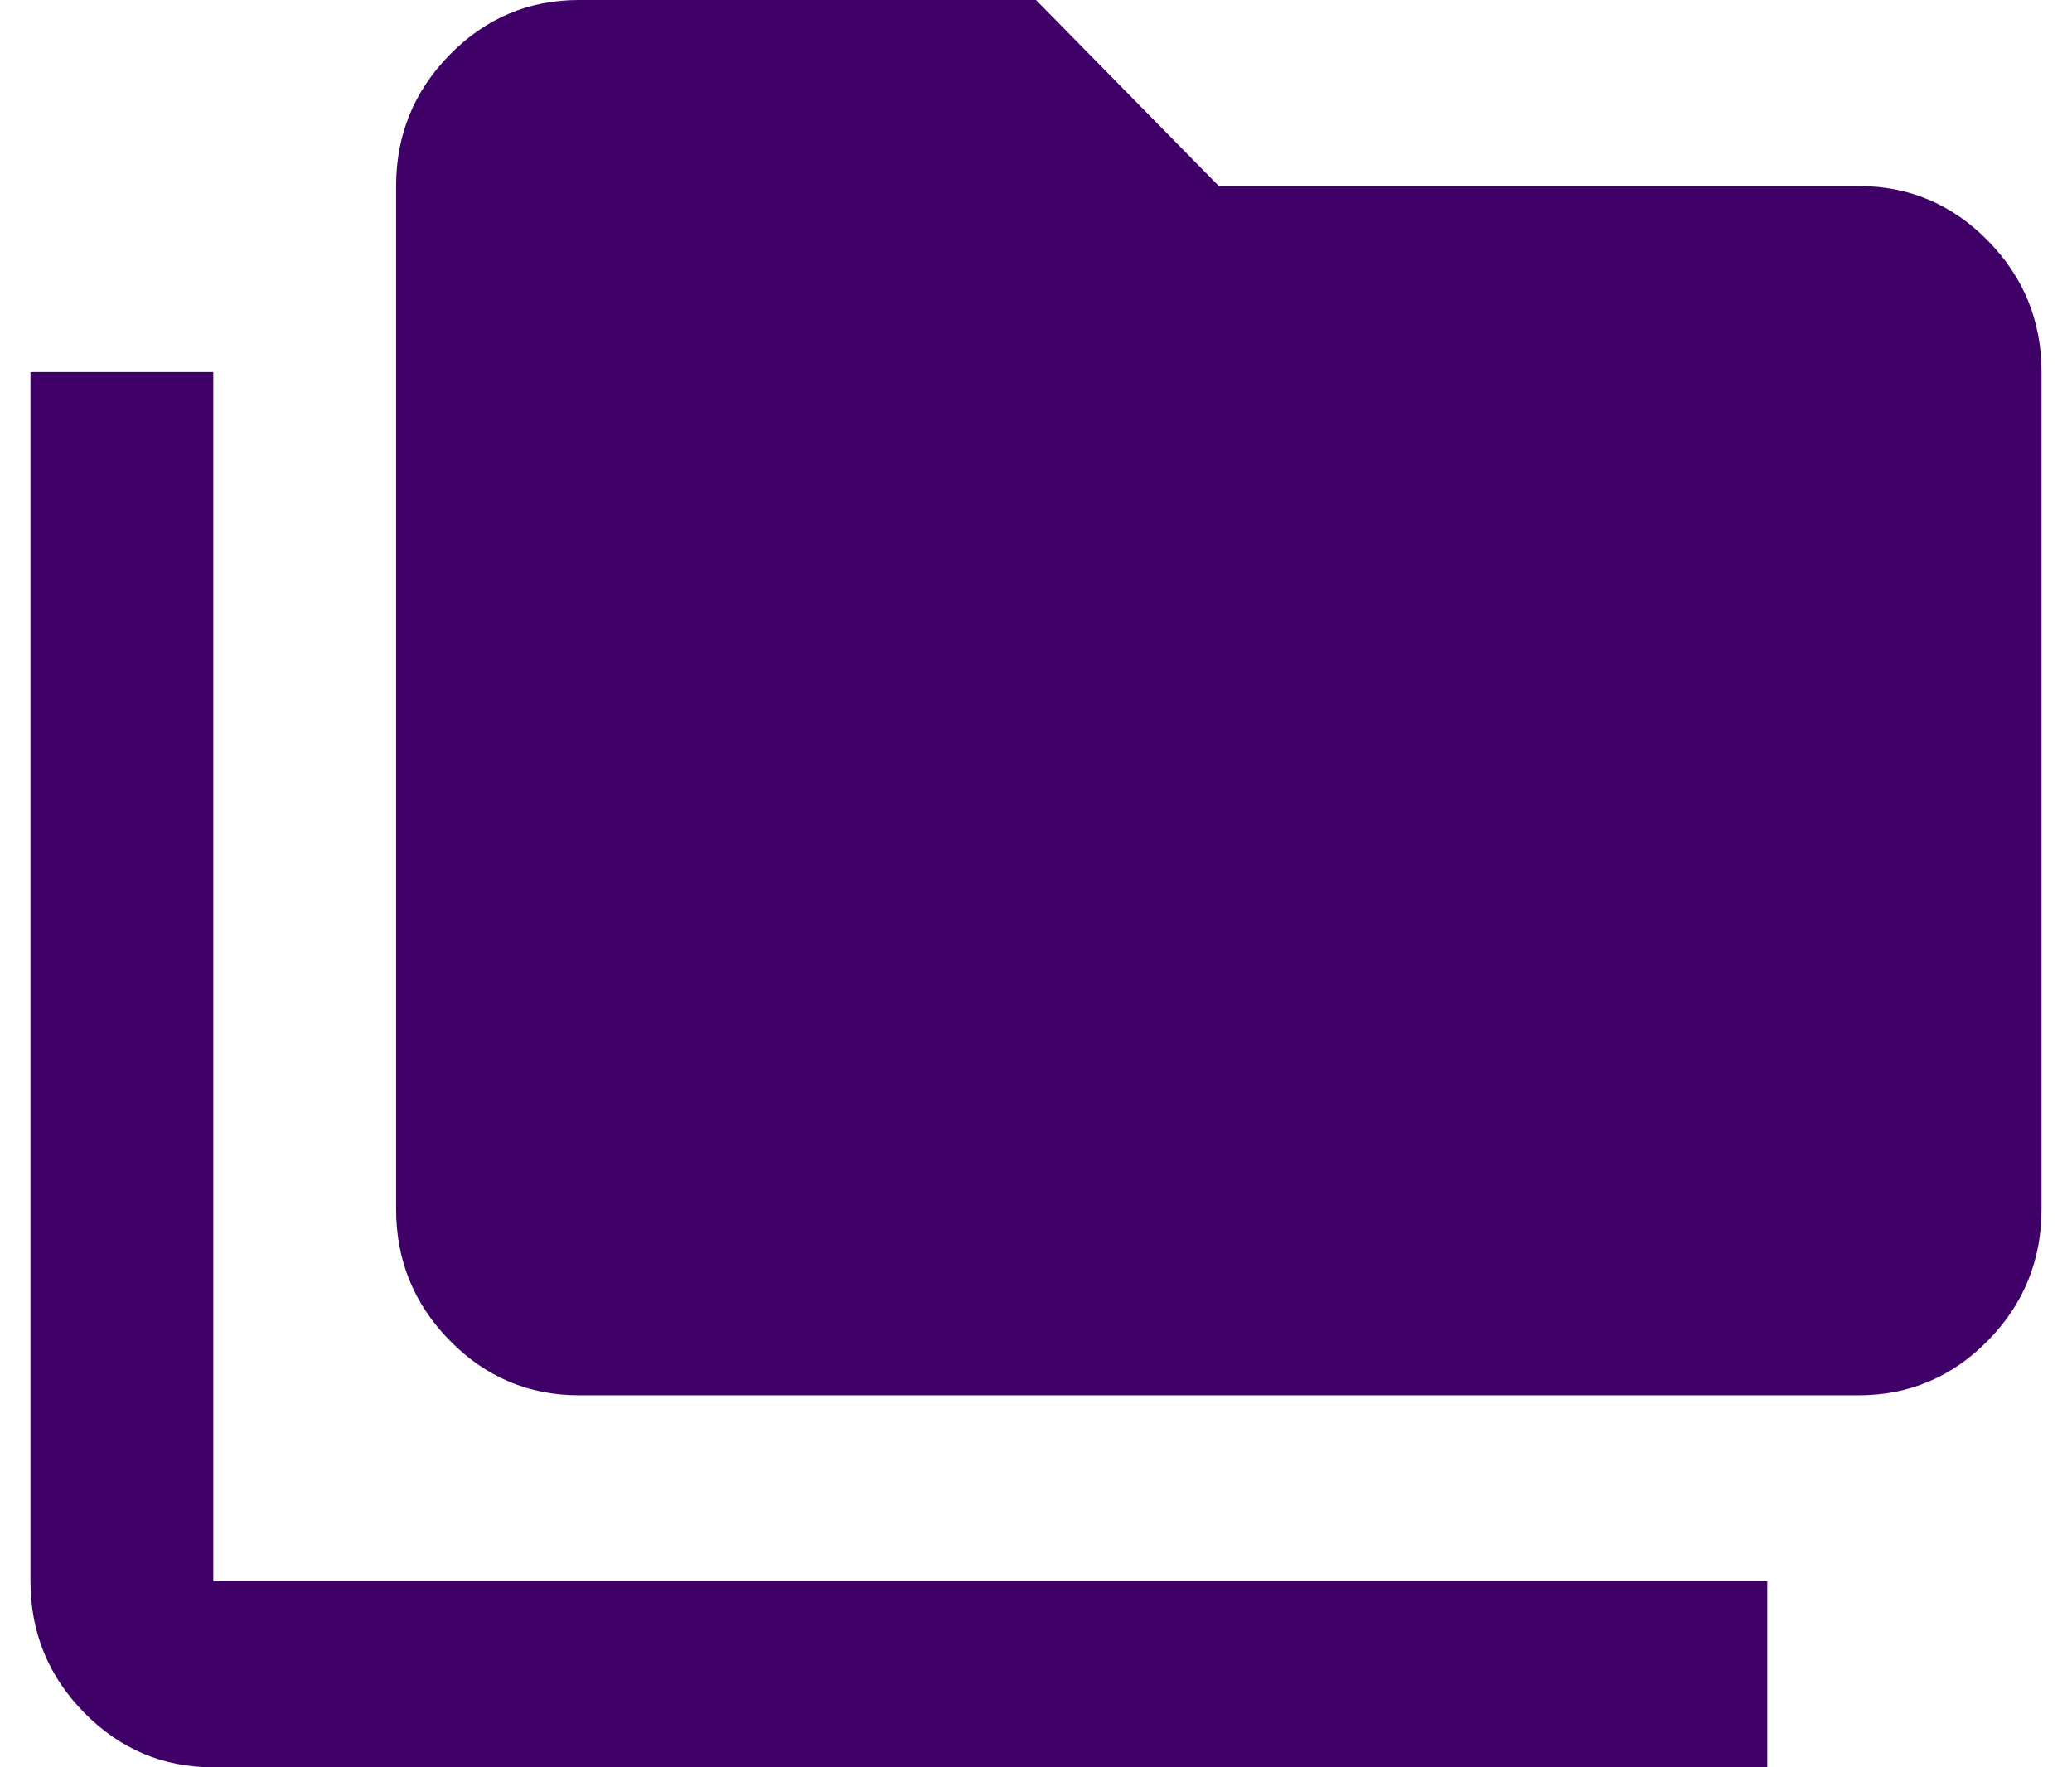 <svg width="34" height="29" viewBox="0 0 34 29" fill="none" xmlns="http://www.w3.org/2000/svg">
<path d="M3.5 29C2.675 29 1.969 28.701 1.382 28.104C0.794 27.506 0.5 26.787 0.5 25.947V6.105H3.5V25.947H29V29H3.5ZM9.5 22.895C8.675 22.895 7.969 22.596 7.382 21.999C6.794 21.401 6.5 20.682 6.5 19.842V3.053C6.5 2.213 6.794 1.494 7.382 0.896C7.969 0.299 8.675 0 9.5 0H17L20 3.053H30.5C31.325 3.053 32.032 3.352 32.62 3.95C33.206 4.547 33.5 5.266 33.5 6.105V19.842C33.5 20.682 33.206 21.401 32.62 21.999C32.032 22.596 31.325 22.895 30.5 22.895H9.5Z" fill="#3F0068"/>
</svg>

